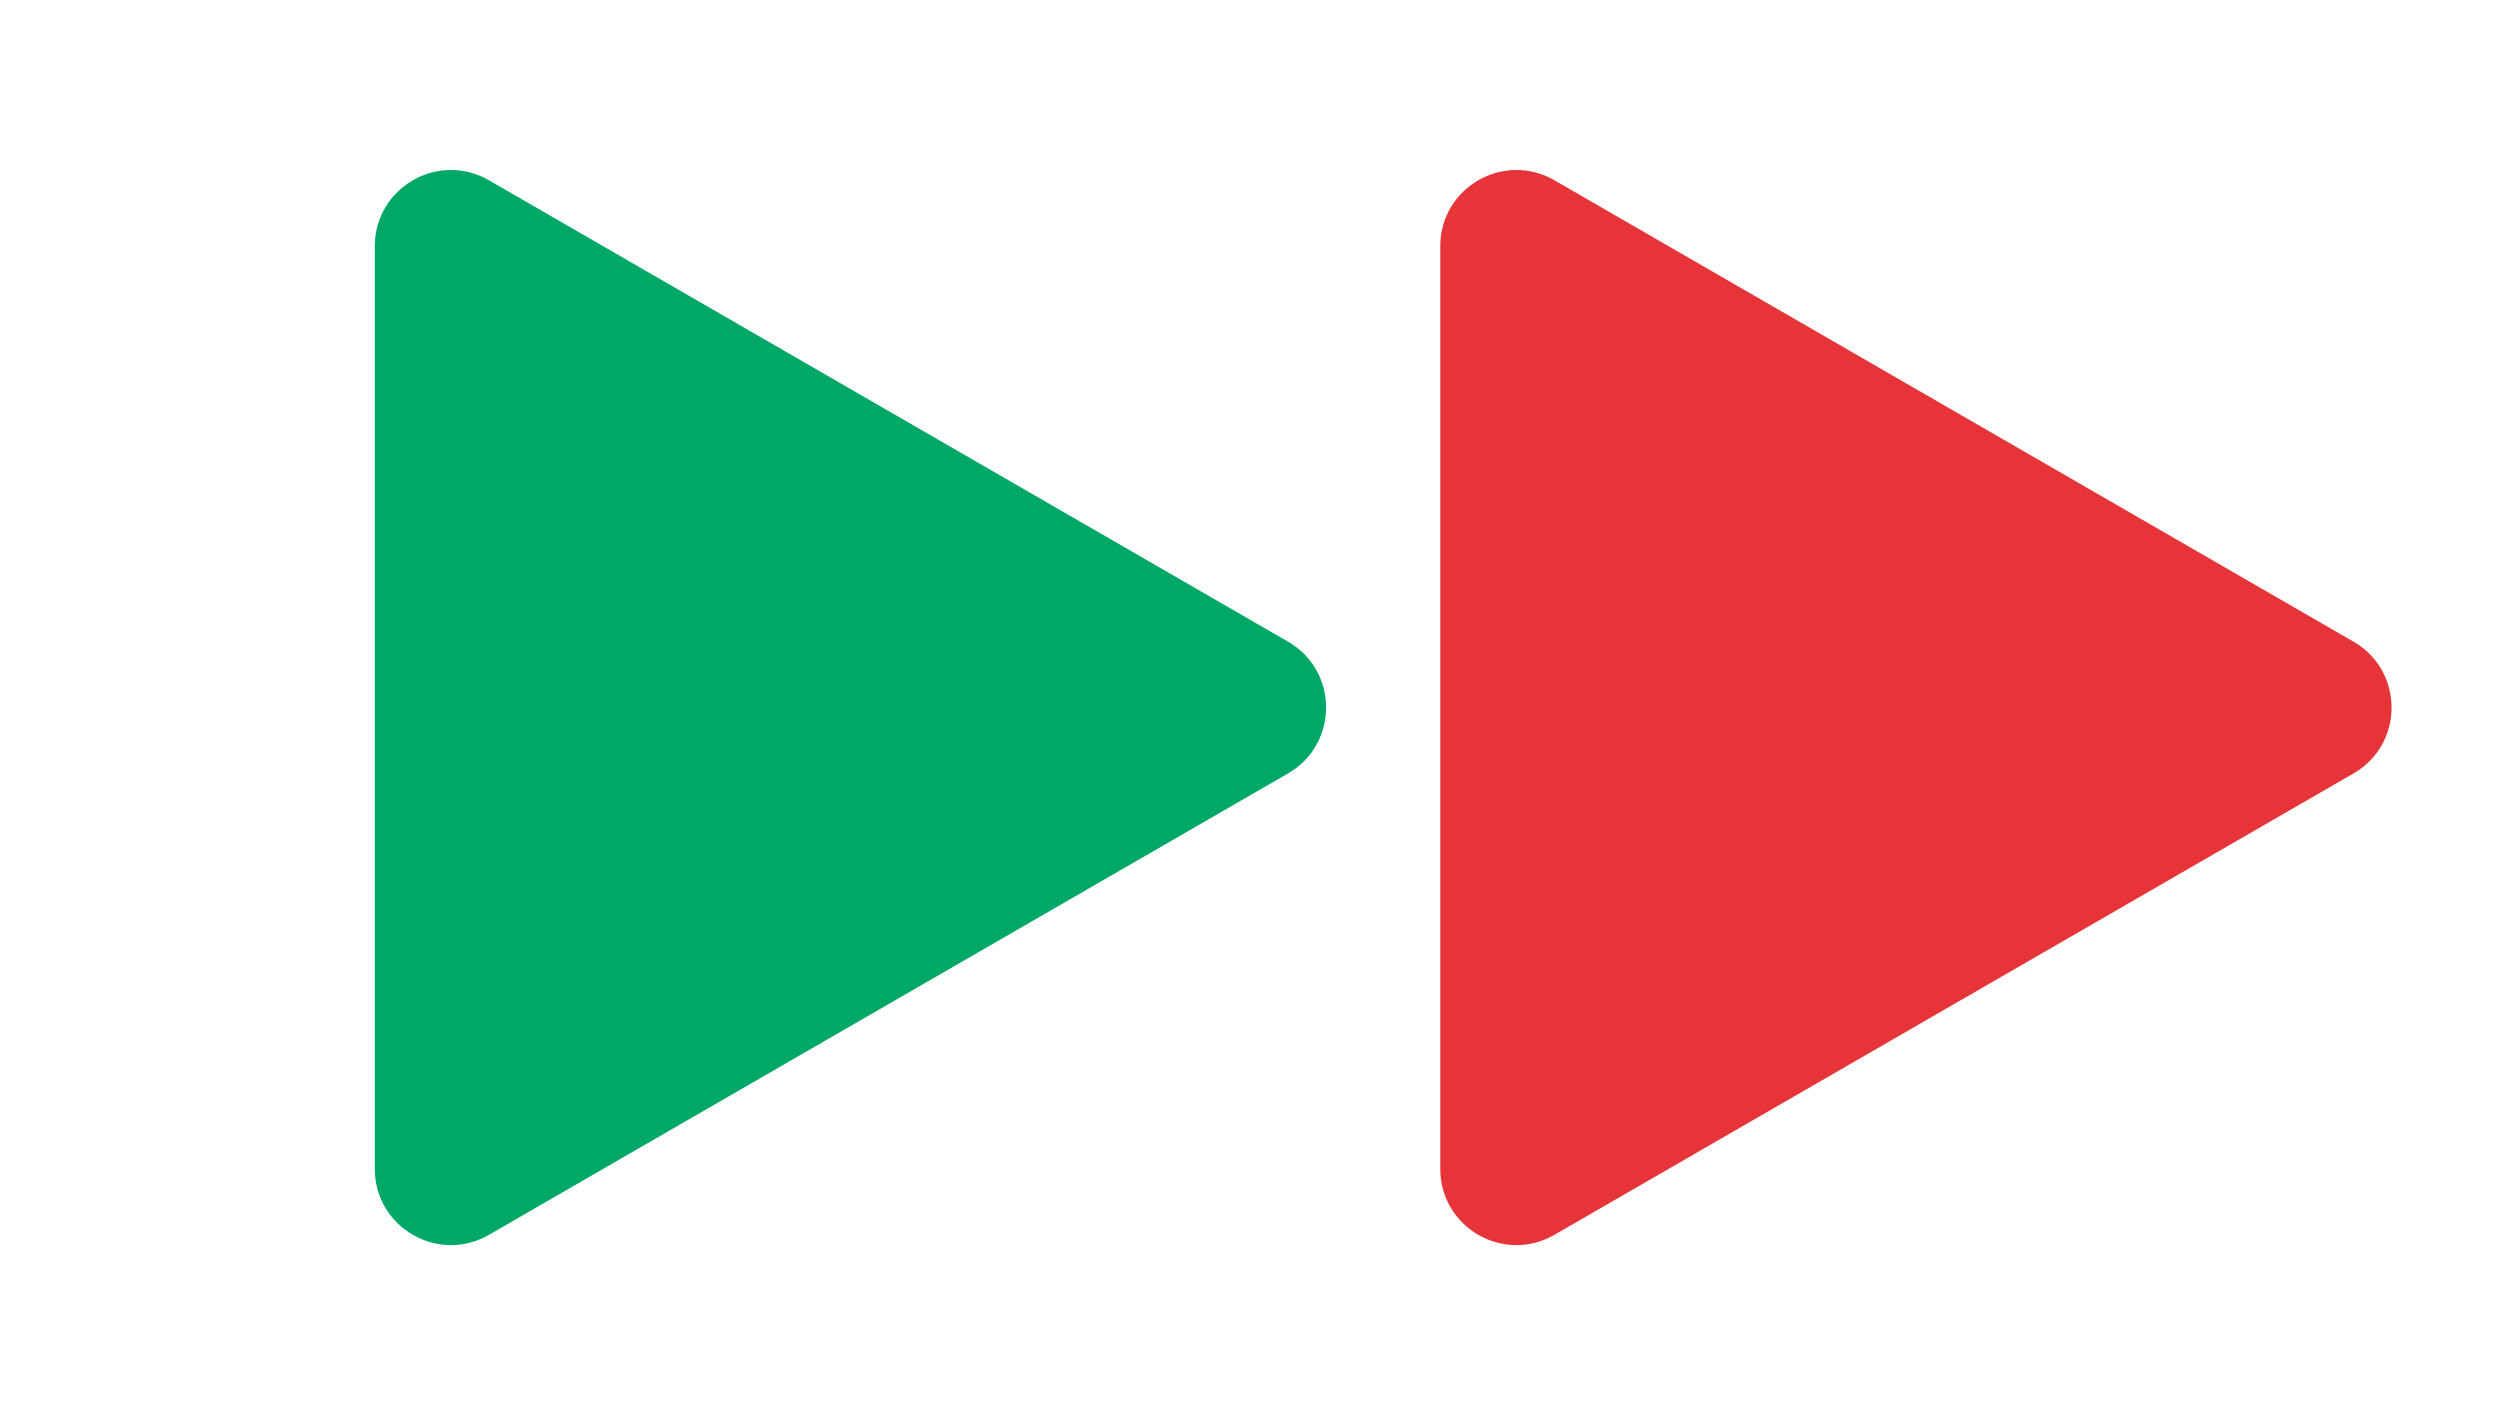 <svg width="53" height="30" viewBox="0 0 53 30" fill="none" xmlns="http://www.w3.org/2000/svg">
<path d="M27.306 13.603C28.382 14.224 28.382 15.776 27.306 16.397L10.366 26.178C9.29 26.799 7.946 26.023 7.946 24.781L7.946 5.219C7.946 3.977 9.29 3.201 10.366 3.822L27.306 13.603Z" fill="#00A867"/>
<path d="M49.894 13.603C50.97 14.224 50.97 15.776 49.894 16.397L32.954 26.178C31.878 26.799 30.534 26.023 30.534 24.781L30.534 5.219C30.534 3.977 31.878 3.201 32.954 3.822L49.894 13.603Z" fill="#E73439"/>
</svg>
